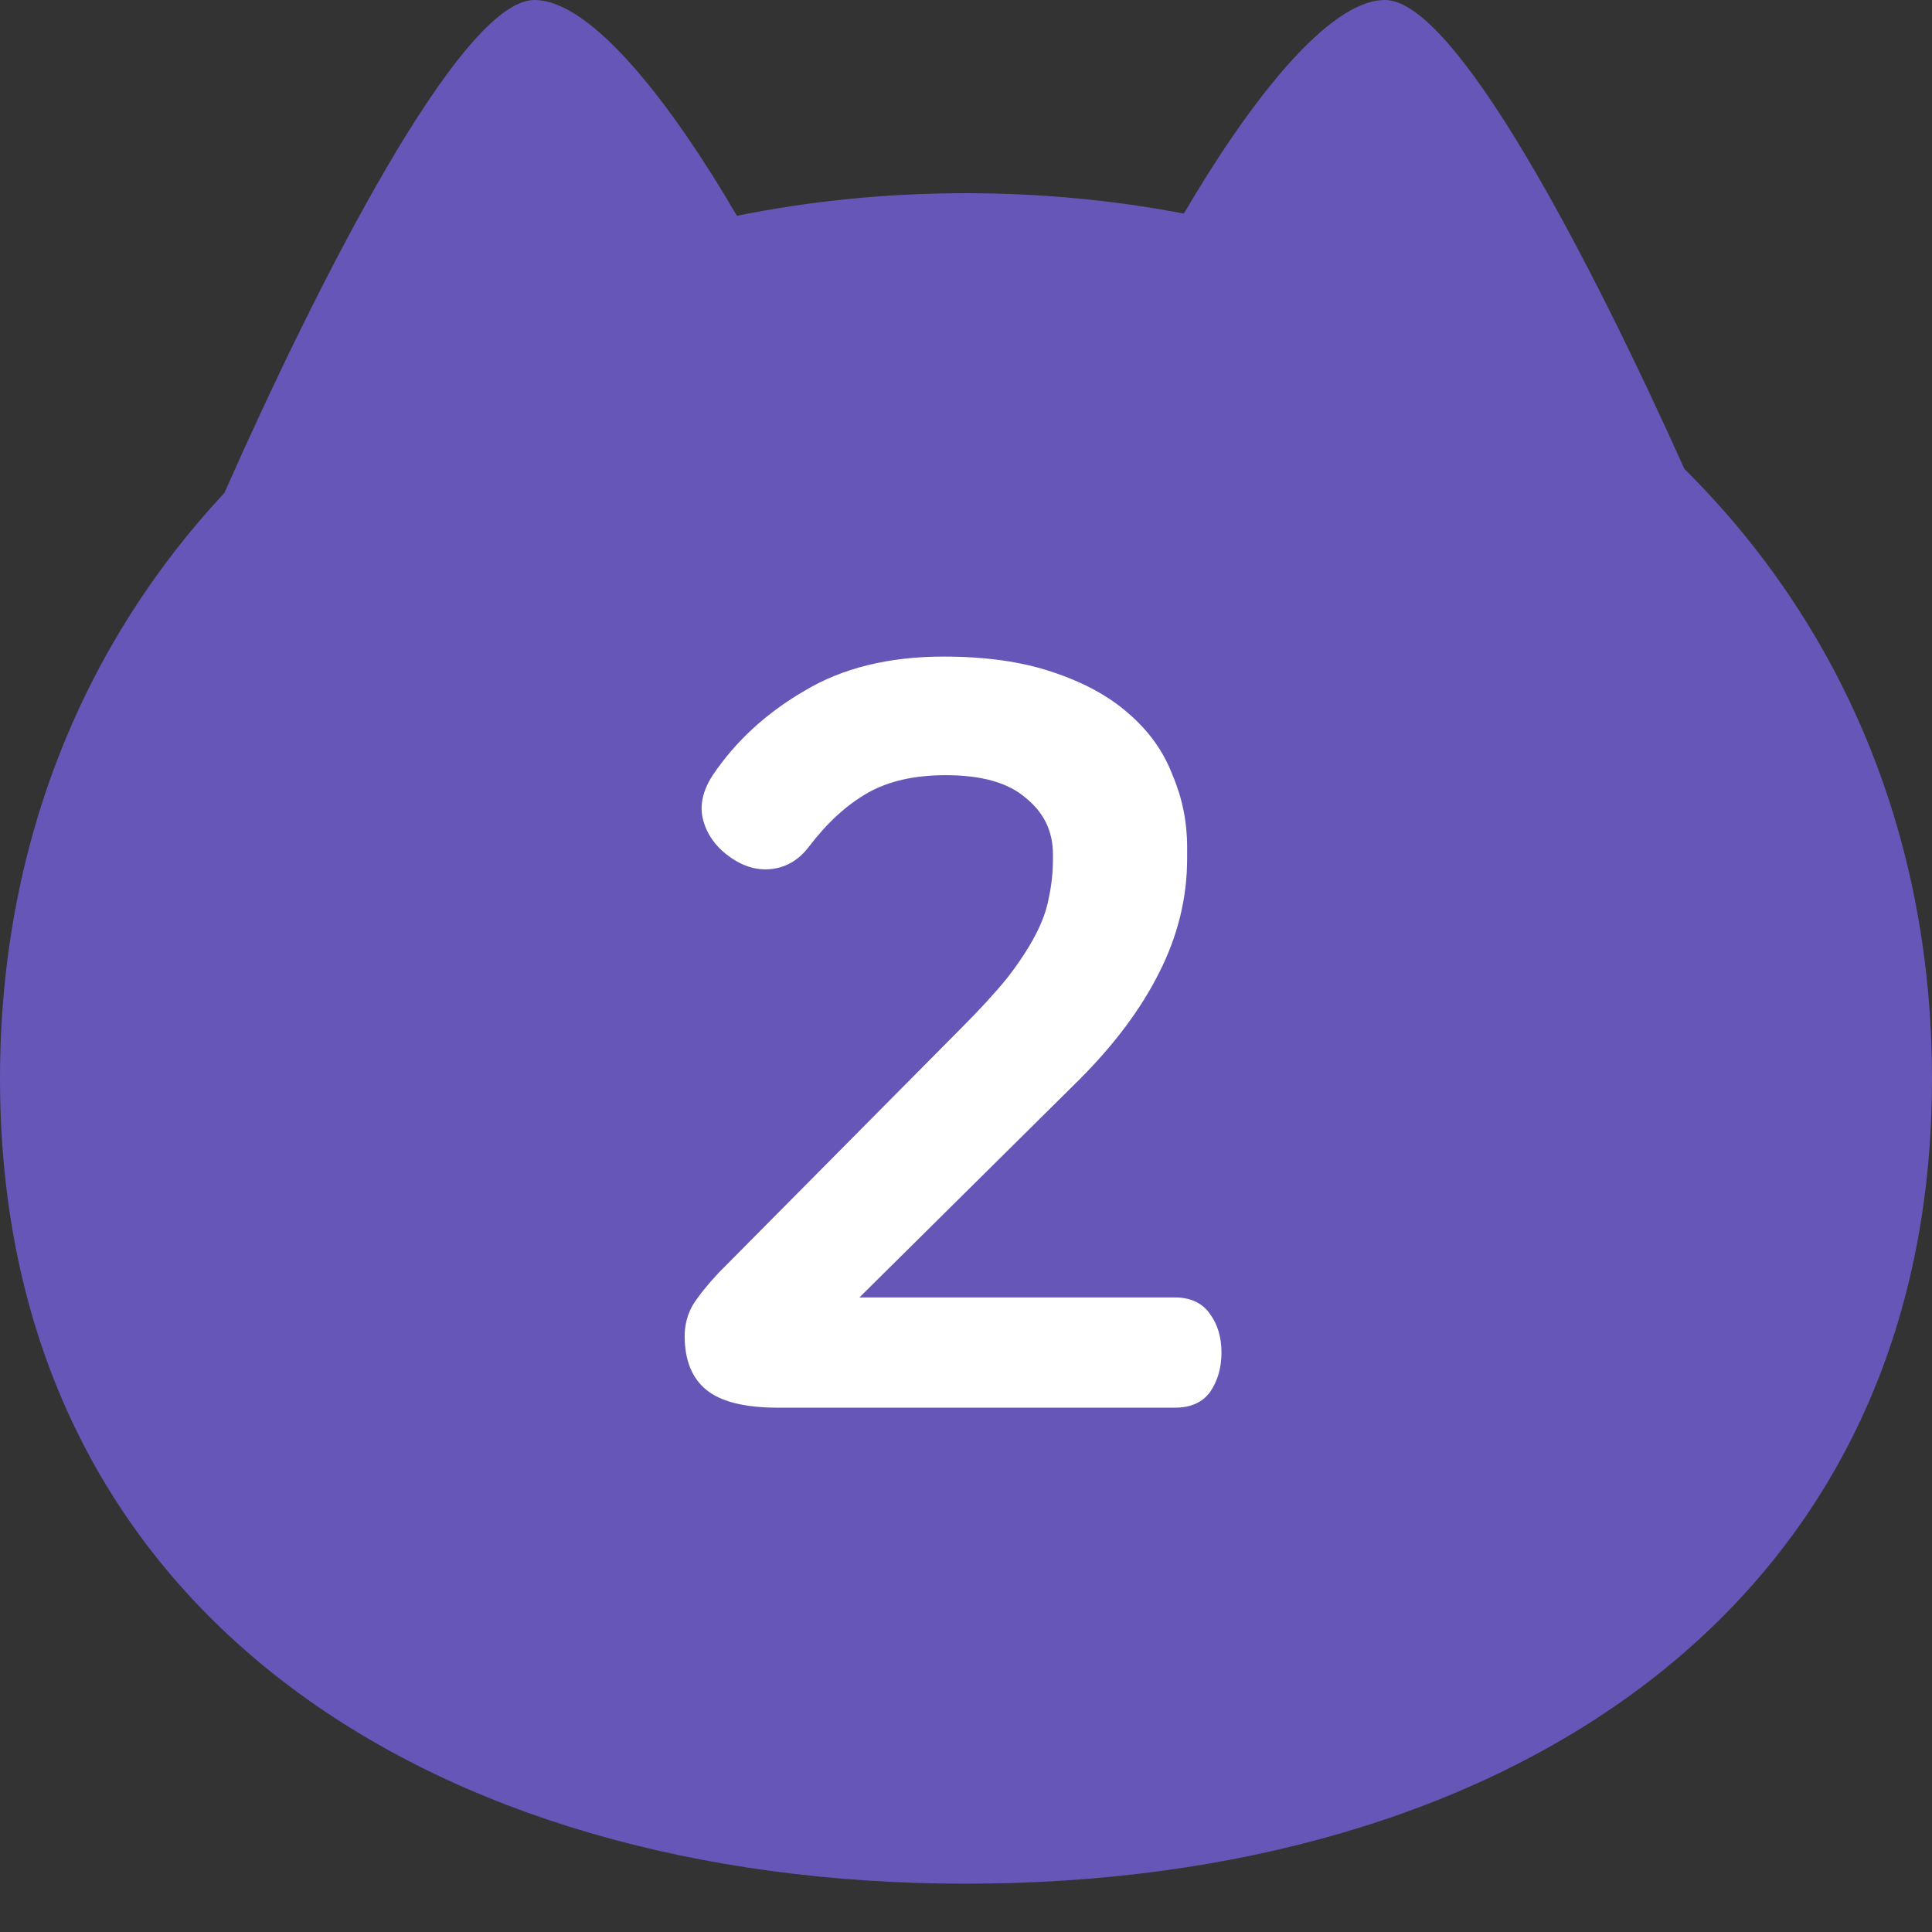 <svg width="26" height="26" viewBox="0 0 26 26" fill="none" xmlns="http://www.w3.org/2000/svg">
<rect x="0" y="0" width="26" height="26" fill="#333333" stroke="none"/>
<g clip-path="url(#clip0_269_290)">
<path fill-rule="evenodd" clip-rule="evenodd" d="M9.917 2.904C10.905 2.704 11.938 2.6 13 2.6C14.008 2.6 14.989 2.694 15.932 2.874C16.786 1.415 17.864 0 18.639 0C19.594 0 21.412 3.516 22.668 6.311C24.739 8.363 26 11.175 26 14.517C26 21.697 20.18 25.35 13 25.35C5.82 25.35 0 21.697 0 14.517C0 11.347 1.135 8.653 3.02 6.633C4.277 3.794 6.2 0 7.192 0C7.972 0 9.06 1.434 9.917 2.904Z" fill="#6656B7"/>
<path d="M12.7 8.836C13.269 8.836 13.759 8.906 14.17 9.046C14.59 9.186 14.931 9.373 15.192 9.606C15.463 9.839 15.659 10.115 15.78 10.432C15.911 10.74 15.976 11.062 15.976 11.398V11.552C15.976 12.084 15.85 12.597 15.598 13.092C15.355 13.577 14.996 14.058 14.52 14.534L11.566 17.46H15.808C16.023 17.46 16.181 17.535 16.284 17.684C16.387 17.824 16.438 17.997 16.438 18.202C16.438 18.407 16.387 18.585 16.284 18.734C16.181 18.874 16.023 18.944 15.808 18.944H10.474C10.026 18.944 9.704 18.865 9.508 18.706C9.312 18.547 9.214 18.305 9.214 17.978C9.214 17.829 9.251 17.689 9.326 17.558C9.41 17.427 9.527 17.283 9.676 17.124L12.924 13.848C13.185 13.587 13.395 13.358 13.554 13.162C13.713 12.957 13.839 12.765 13.932 12.588C14.025 12.411 14.086 12.243 14.114 12.084C14.151 11.916 14.17 11.743 14.17 11.566V11.496C14.17 11.188 14.049 10.936 13.806 10.74C13.573 10.535 13.213 10.432 12.728 10.432C12.308 10.432 11.958 10.511 11.678 10.67C11.398 10.829 11.137 11.067 10.894 11.384C10.763 11.561 10.6 11.664 10.404 11.692C10.208 11.72 10.017 11.669 9.83 11.538C9.643 11.407 9.522 11.244 9.466 11.048C9.41 10.852 9.452 10.647 9.592 10.432C9.9 9.975 10.311 9.597 10.824 9.298C11.337 8.99 11.963 8.836 12.7 8.836Z" fill="white"/>
</g>
<defs>
<clipPath id="clip0_269_290">
<rect width="26" height="26" fill="white"/>
</clipPath>
</defs>
</svg>
